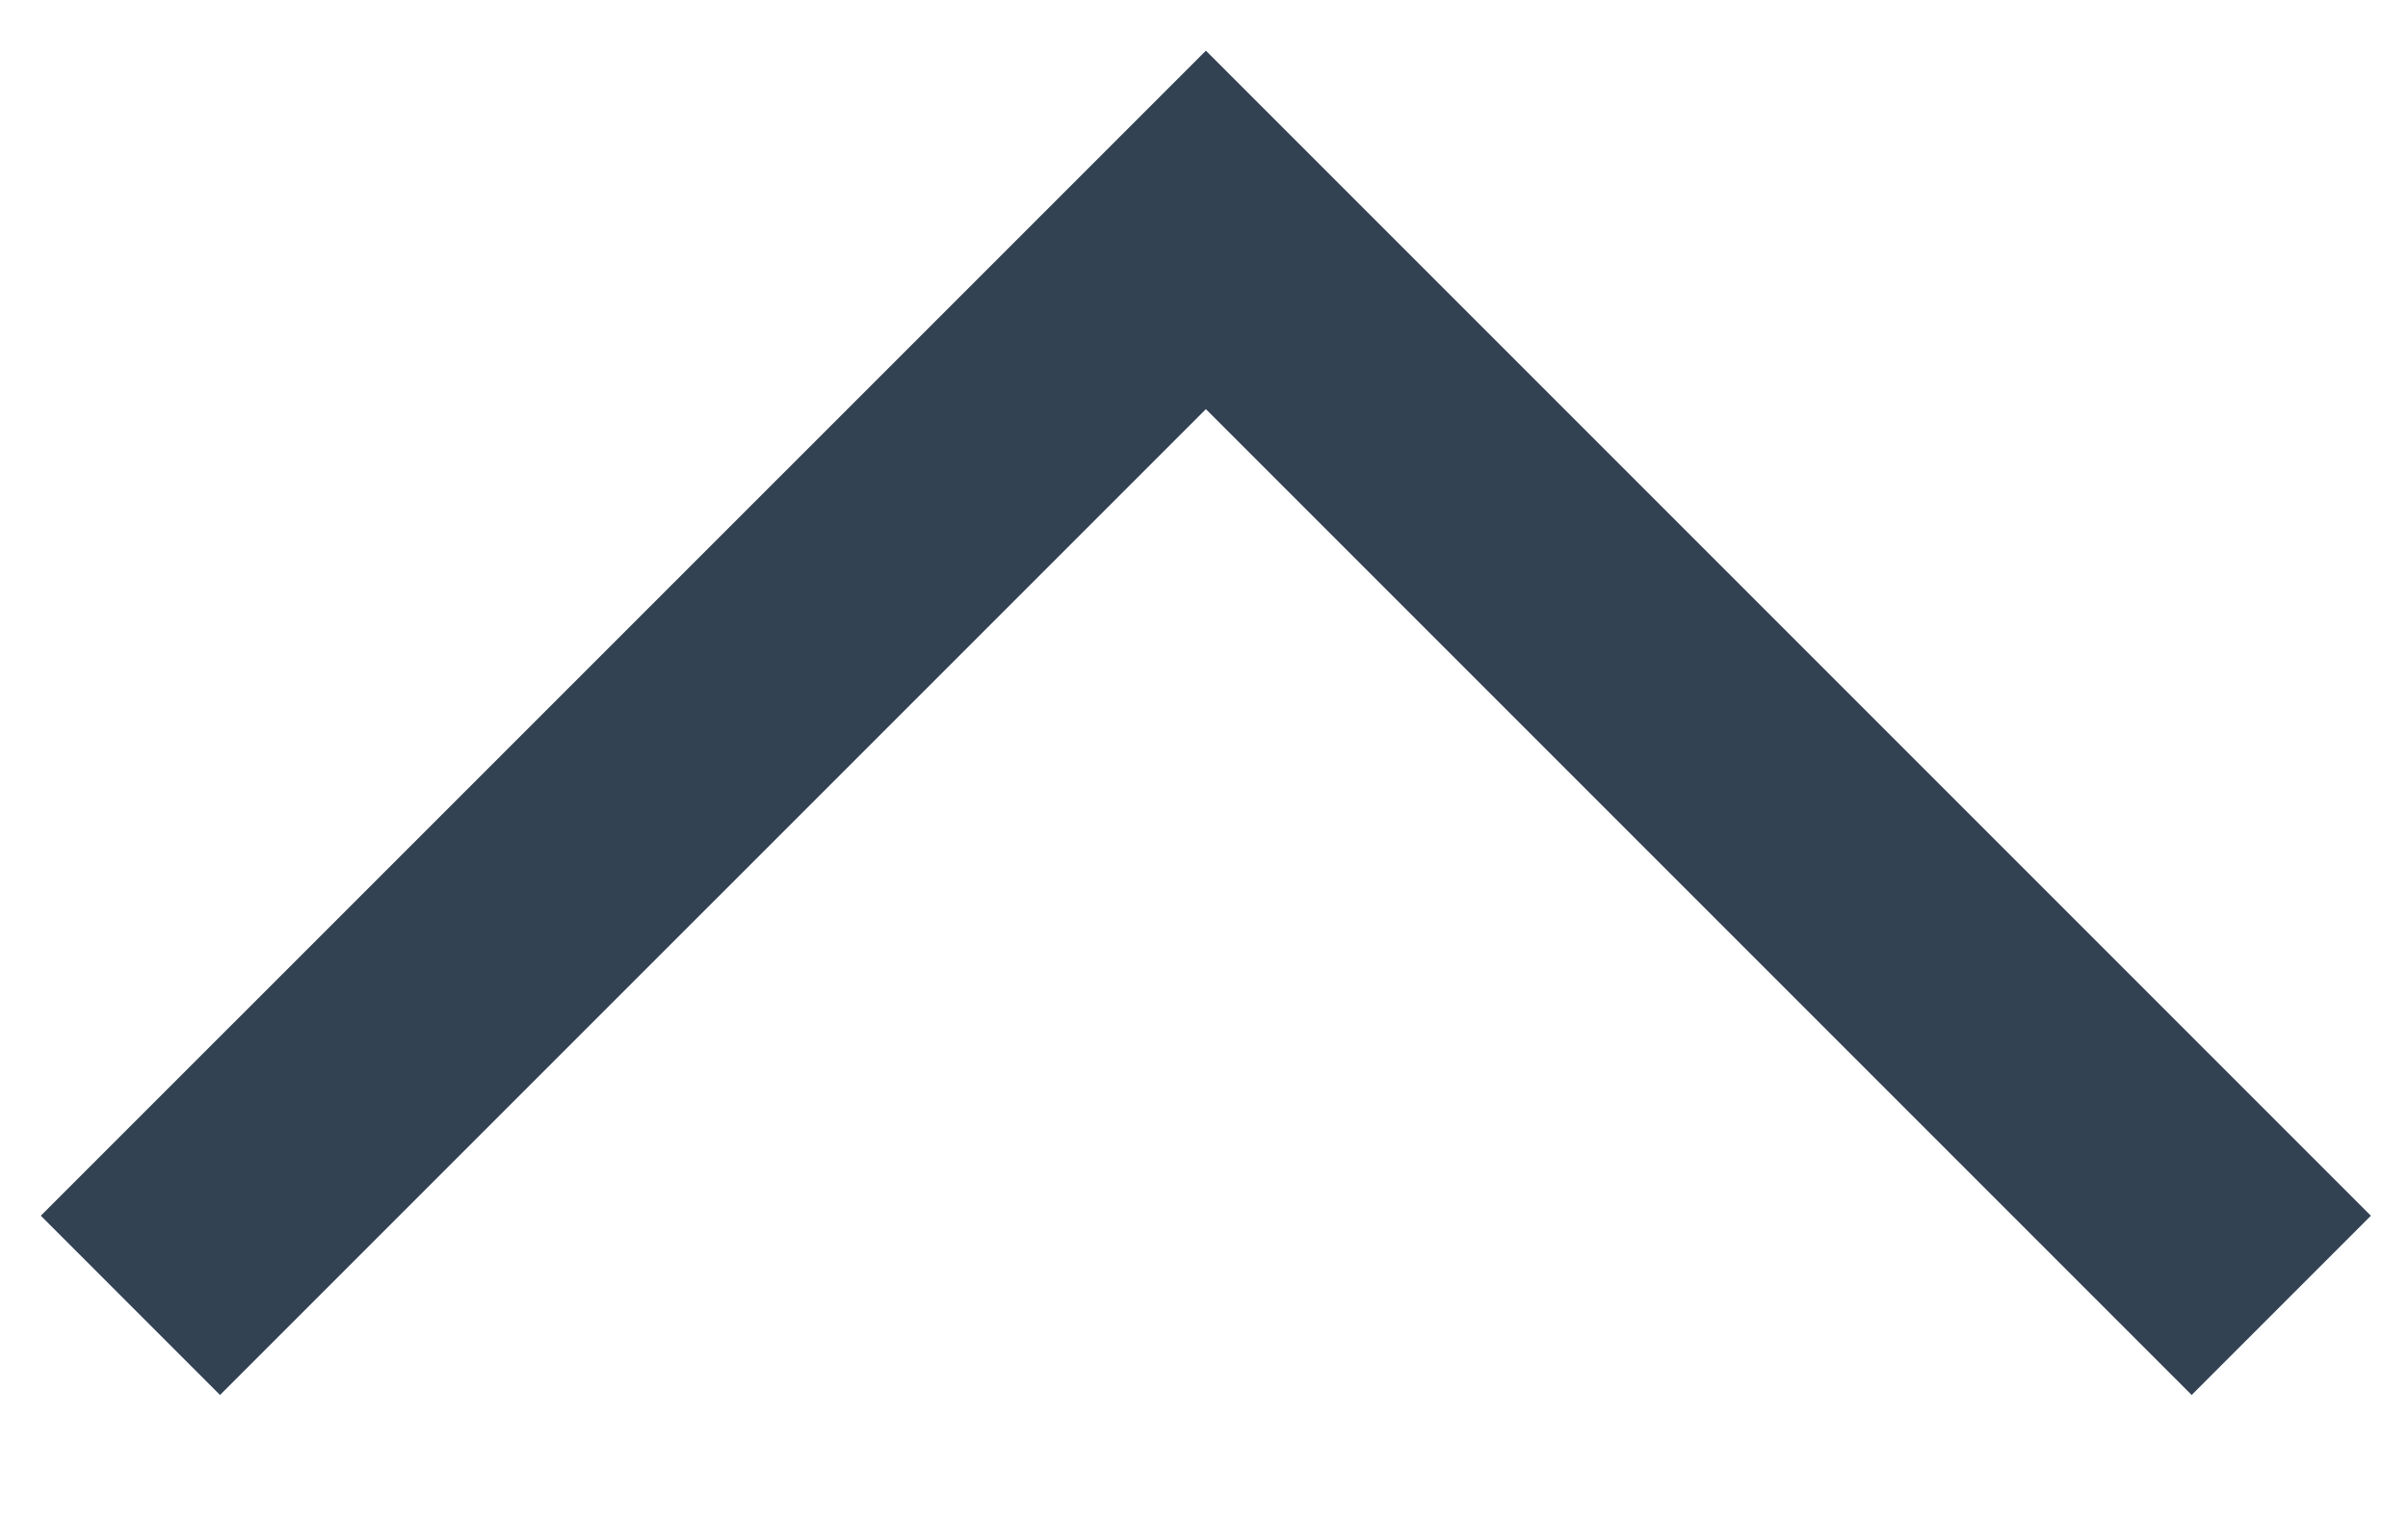 <?xml version="1.0" encoding="UTF-8"?>
<svg width="19px" height="12px" viewBox="0 0 19 12" version="1.1" xmlns="http://www.w3.org/2000/svg" xmlns:xlink="http://www.w3.org/1999/xlink">
    <title>arrow-navy</title>
    <g id="Page-1" stroke="none" stroke-width="1" fill="none" fill-rule="evenodd">
        <g id="arrow-navy" transform="translate(1, 1)" stroke="#334252" stroke-width="2">
            <polyline id="Rectangle-4" points="17 9.299 8.515 0.814 0.029 9.299"></polyline>
        </g>
    </g>
</svg>